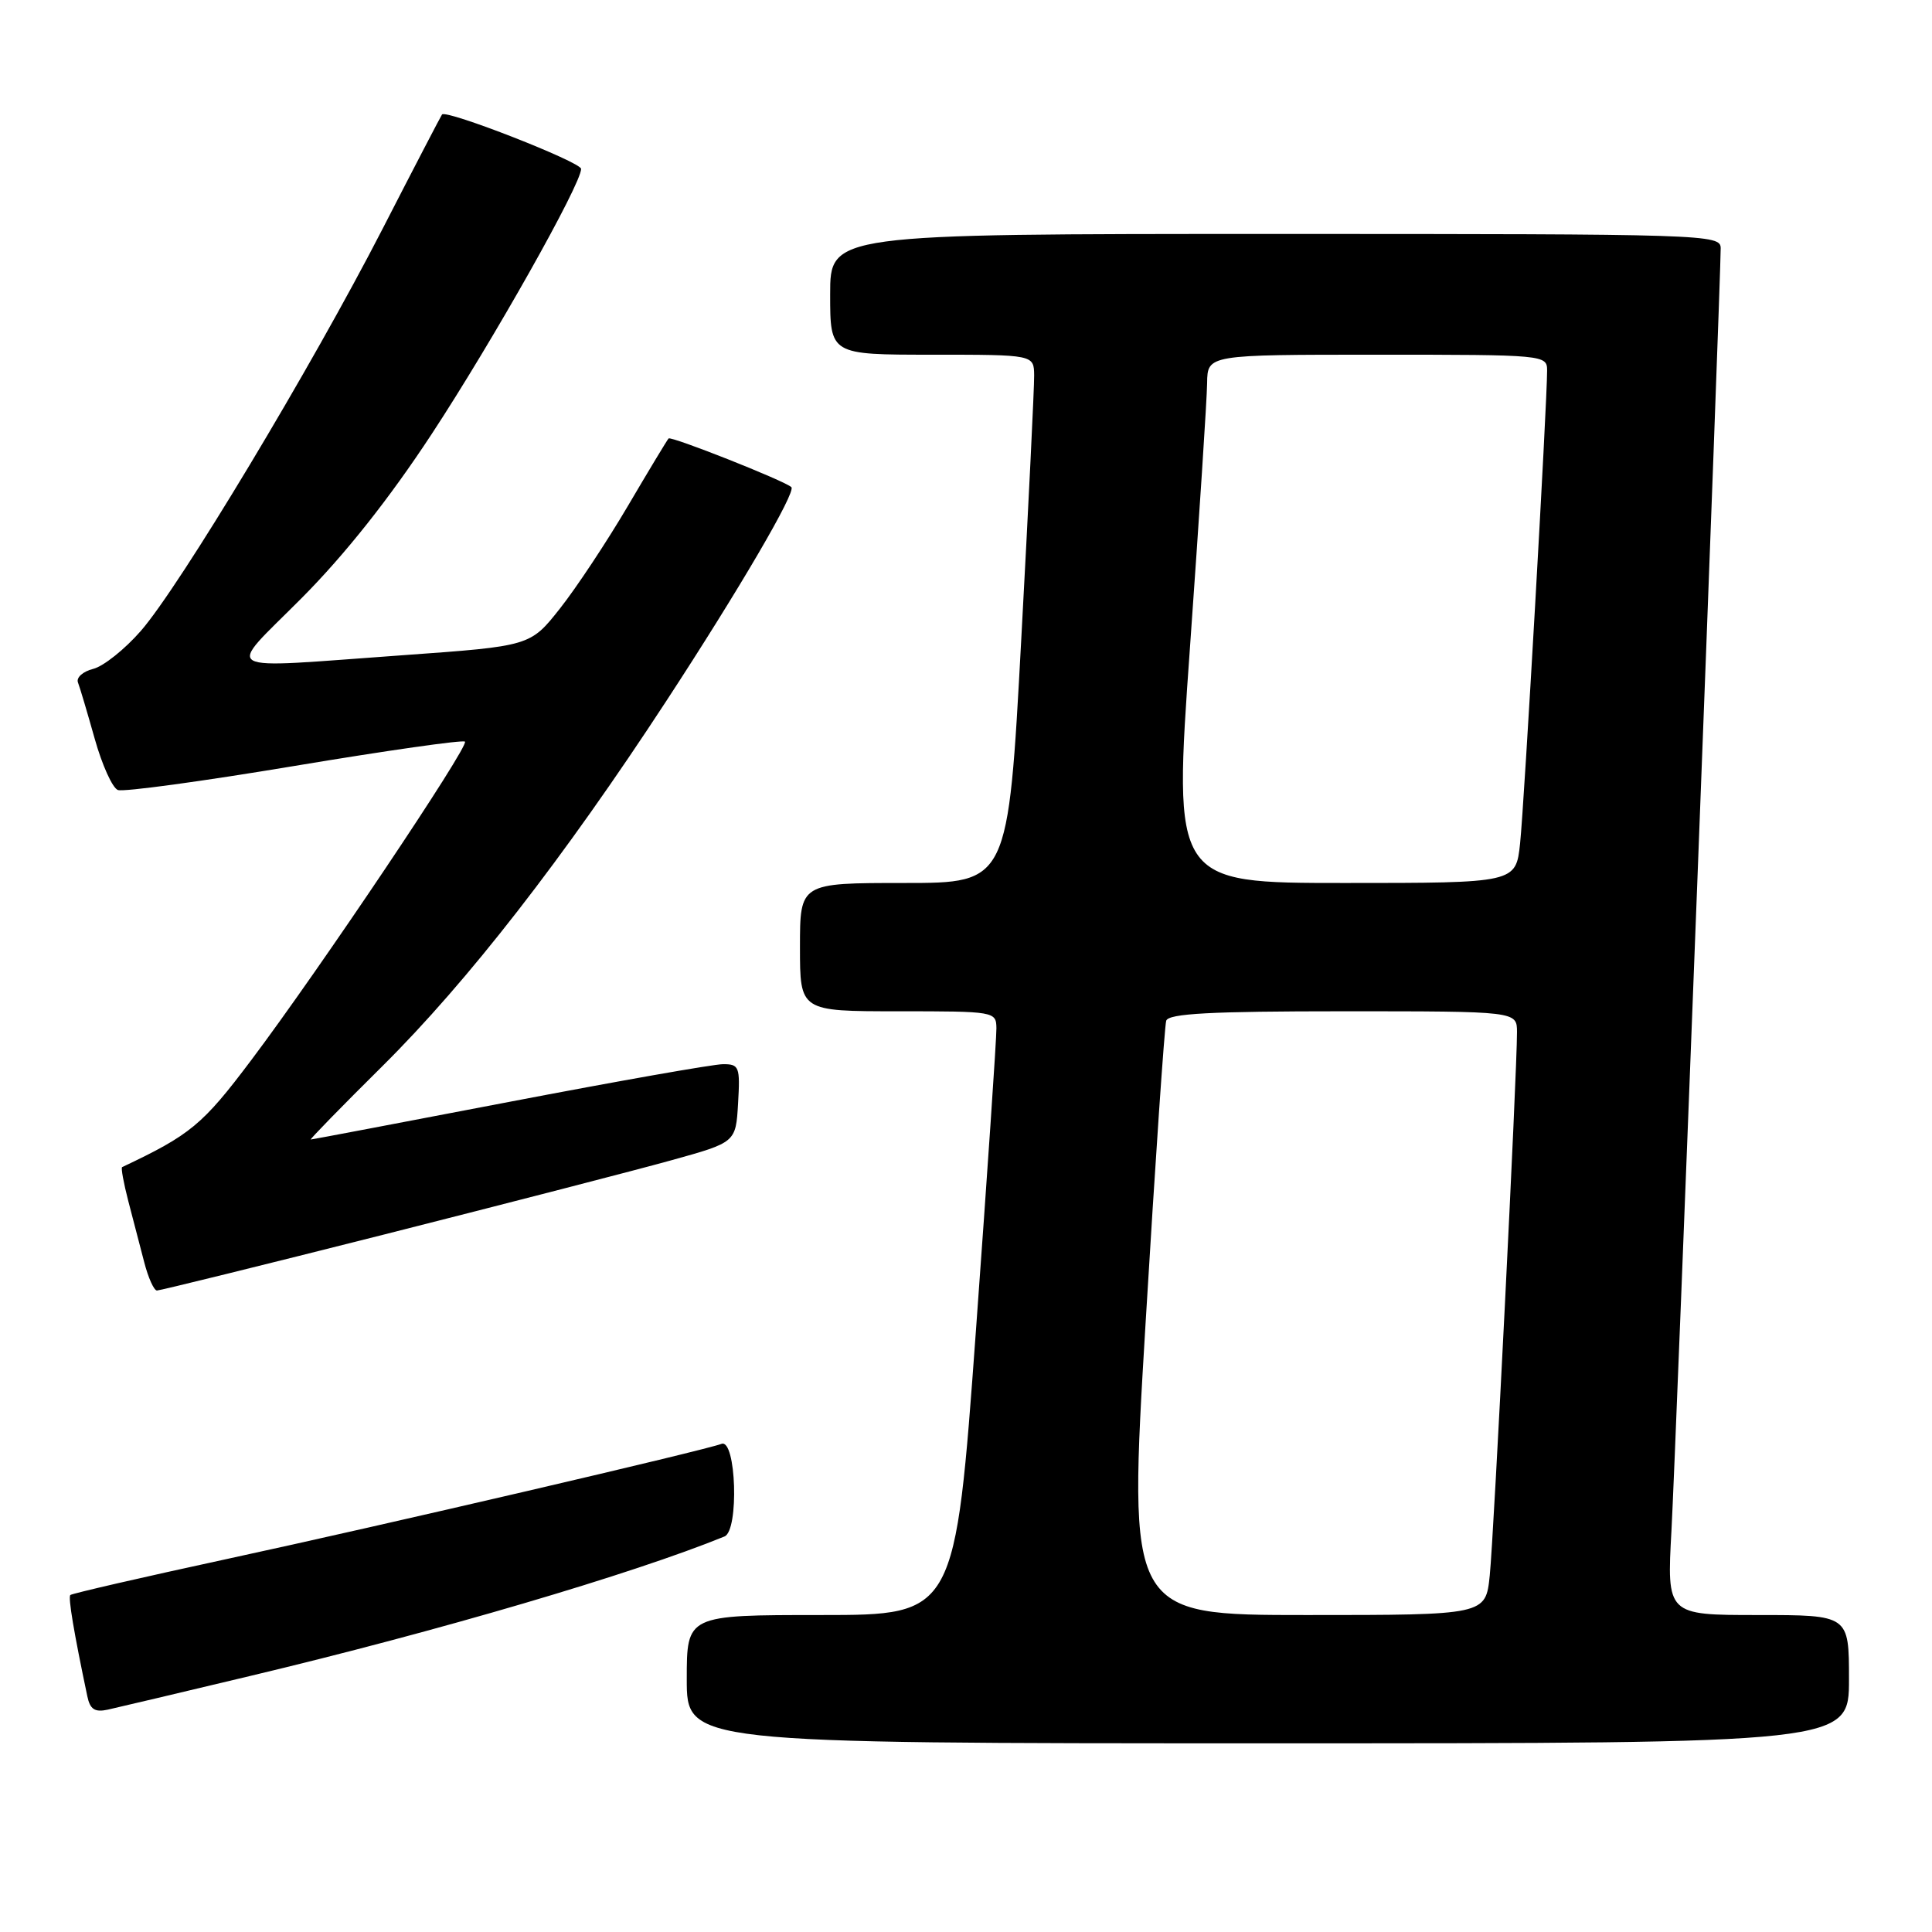 <?xml version="1.0" encoding="UTF-8" standalone="no"?>
<!DOCTYPE svg PUBLIC "-//W3C//DTD SVG 1.1//EN" "http://www.w3.org/Graphics/SVG/1.1/DTD/svg11.dtd" >
<svg xmlns="http://www.w3.org/2000/svg" xmlns:xlink="http://www.w3.org/1999/xlink" version="1.1" viewBox="0 0 256 256">
 <g >
 <path fill="currentColor"
d=" M 245.00 222.50 C 245.00 214.00 245.00 214.00 232.93 214.00 C 220.86 214.00 220.86 214.00 221.48 202.75 C 222.04 192.53 228.00 37.34 228.00 32.89 C 228.00 31.06 226.19 31.00 169.00 31.00 C 110.00 31.00 110.00 31.00 110.00 39.00 C 110.00 47.00 110.00 47.00 123.50 47.00 C 137.00 47.00 137.00 47.00 137.03 49.75 C 137.05 51.26 136.28 67.01 135.32 84.75 C 133.58 117.00 133.58 117.00 119.79 117.00 C 106.00 117.00 106.00 117.00 106.00 125.50 C 106.00 134.00 106.00 134.00 119.00 134.00 C 131.81 134.00 132.00 134.03 132.03 136.25 C 132.05 137.49 130.83 155.49 129.32 176.25 C 126.57 214.00 126.57 214.00 108.79 214.00 C 91.00 214.00 91.00 214.00 91.00 222.50 C 91.00 231.00 91.00 231.00 168.00 231.00 C 245.00 231.00 245.00 231.00 245.00 222.50 Z  M 33.08 222.09 C 58.09 216.13 83.79 208.57 96.00 203.59 C 97.95 202.80 97.55 190.58 95.60 191.32 C 93.36 192.18 50.77 202.10 30.09 206.57 C 18.86 209.00 9.52 211.15 9.32 211.35 C 9.01 211.66 9.78 216.27 11.57 224.76 C 11.93 226.50 12.56 226.91 14.27 226.54 C 15.50 226.27 23.96 224.27 33.08 222.09 Z  M 51.01 163.55 C 67.23 159.44 84.33 155.03 89.00 153.73 C 97.50 151.37 97.50 151.37 97.80 146.19 C 98.08 141.35 97.95 141.00 95.80 141.01 C 94.54 141.01 81.80 143.26 67.50 146.00 C 53.20 148.74 41.36 150.99 41.18 150.99 C 41.00 151.00 45.28 146.61 50.69 141.25 C 61.95 130.08 74.68 113.71 88.26 92.93 C 97.91 78.17 105.52 65.17 104.86 64.55 C 103.98 63.71 88.92 57.75 88.59 58.10 C 88.39 58.32 85.95 62.36 83.17 67.09 C 80.39 71.81 76.35 77.91 74.19 80.64 C 70.26 85.61 70.26 85.61 53.38 86.82 C 28.40 88.60 29.86 89.42 39.97 79.25 C 45.70 73.49 51.60 66.05 57.21 57.50 C 65.33 45.13 77.00 24.42 77.00 22.38 C 77.00 21.47 59.11 14.48 58.57 15.17 C 58.43 15.35 54.88 22.17 50.69 30.33 C 41.28 48.64 23.82 77.69 18.66 83.60 C 16.55 86.02 13.71 88.29 12.35 88.63 C 10.99 88.97 10.08 89.78 10.33 90.43 C 10.58 91.07 11.58 94.44 12.55 97.89 C 13.52 101.35 14.90 104.41 15.62 104.68 C 16.34 104.96 26.87 103.52 39.03 101.49 C 51.19 99.46 61.35 98.01 61.61 98.27 C 62.19 98.86 42.33 128.47 33.27 140.50 C 26.84 149.05 25.24 150.37 16.18 154.65 C 16.01 154.73 16.38 156.76 17.00 159.15 C 17.62 161.54 18.57 165.19 19.11 167.25 C 19.64 169.31 20.40 171.00 20.80 171.00 C 21.20 171.00 34.80 167.65 51.01 163.55 Z  M 151.80 175.25 C 153.08 153.94 154.31 135.94 154.53 135.25 C 154.84 134.30 160.42 134.00 177.97 134.00 C 201.00 134.00 201.00 134.00 201.01 136.75 C 201.02 142.09 197.94 203.57 197.40 208.75 C 196.86 214.00 196.86 214.00 173.16 214.00 C 149.47 214.00 149.47 214.00 151.80 175.25 Z  M 157.68 85.75 C 158.90 68.56 159.93 52.81 159.95 50.75 C 160.00 47.00 160.00 47.00 182.50 47.00 C 204.69 47.00 205.00 47.03 205.00 49.10 C 205.00 53.49 201.96 106.74 201.42 111.75 C 200.86 117.00 200.86 117.00 178.15 117.00 C 155.45 117.00 155.45 117.00 157.68 85.75 Z "/>
</g>
</svg>